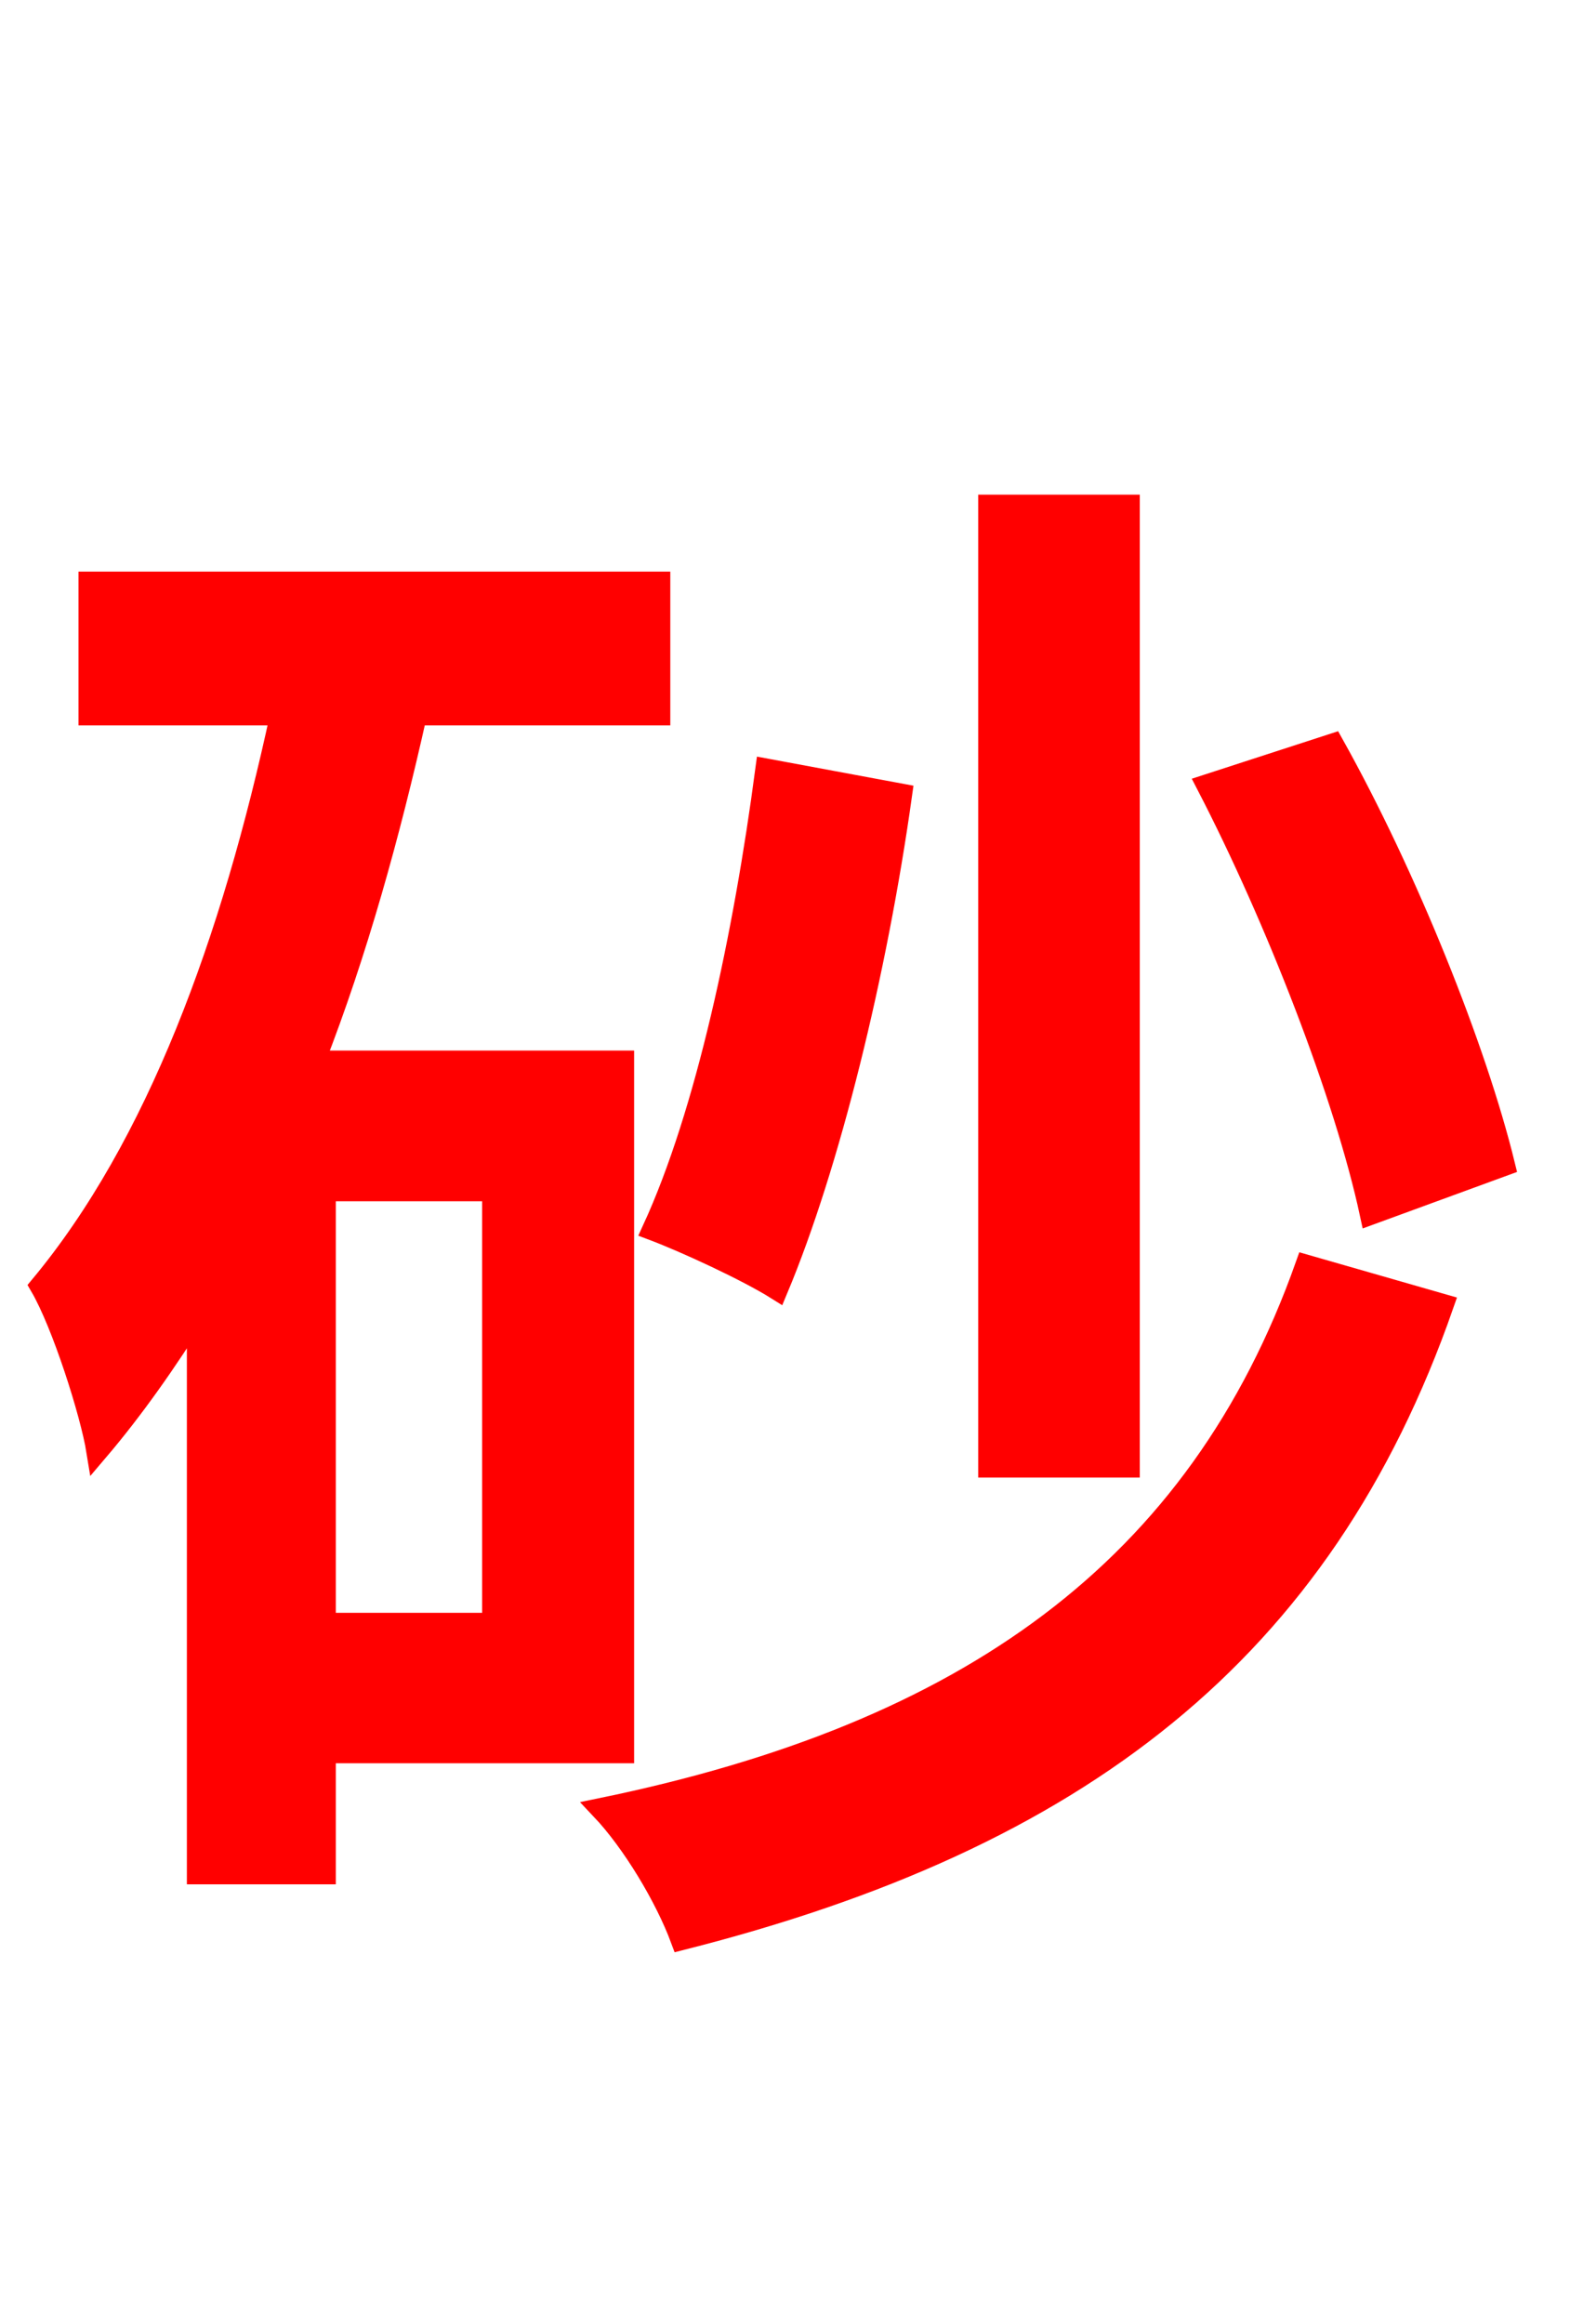 <svg xmlns="http://www.w3.org/2000/svg" xmlns:xlink="http://www.w3.org/1999/xlink" width="72" height="106.56"><path fill="red" stroke="red" d="M68.98 53.42C67.68 48.10 64.51 40.18 61.13 34.13L55.37 36.00C58.54 42.12 61.70 50.26 62.86 55.66ZM51.77 23.18L45.36 23.18L45.36 67.25L51.77 67.25ZM35.14 35.28C34.13 42.91 32.40 51.05 29.95 56.38C31.46 56.95 34.27 58.25 35.64 59.11C38.02 53.42 40.18 44.64 41.33 36.43ZM22.61 54.58L22.61 74.45L14.90 74.45L14.90 54.58ZM28.58 80.35L28.58 48.67L14.40 48.67C16.34 43.70 17.86 38.23 19.08 32.76L30.24 32.76L30.24 26.71L4.10 26.71L4.10 32.76L12.89 32.76C10.66 43.13 7.20 52.56 1.87 58.97C2.88 60.70 4.18 64.80 4.46 66.53C6.12 64.58 7.63 62.42 9.07 60.12L9.07 85.90L14.90 85.90L14.90 80.35ZM59.90 58.03C54.94 72.00 44.35 79.49 27.58 82.94C29.02 84.46 30.53 86.98 31.25 88.92C49.46 84.31 60.62 75.74 66.17 59.83Z"/></svg>
